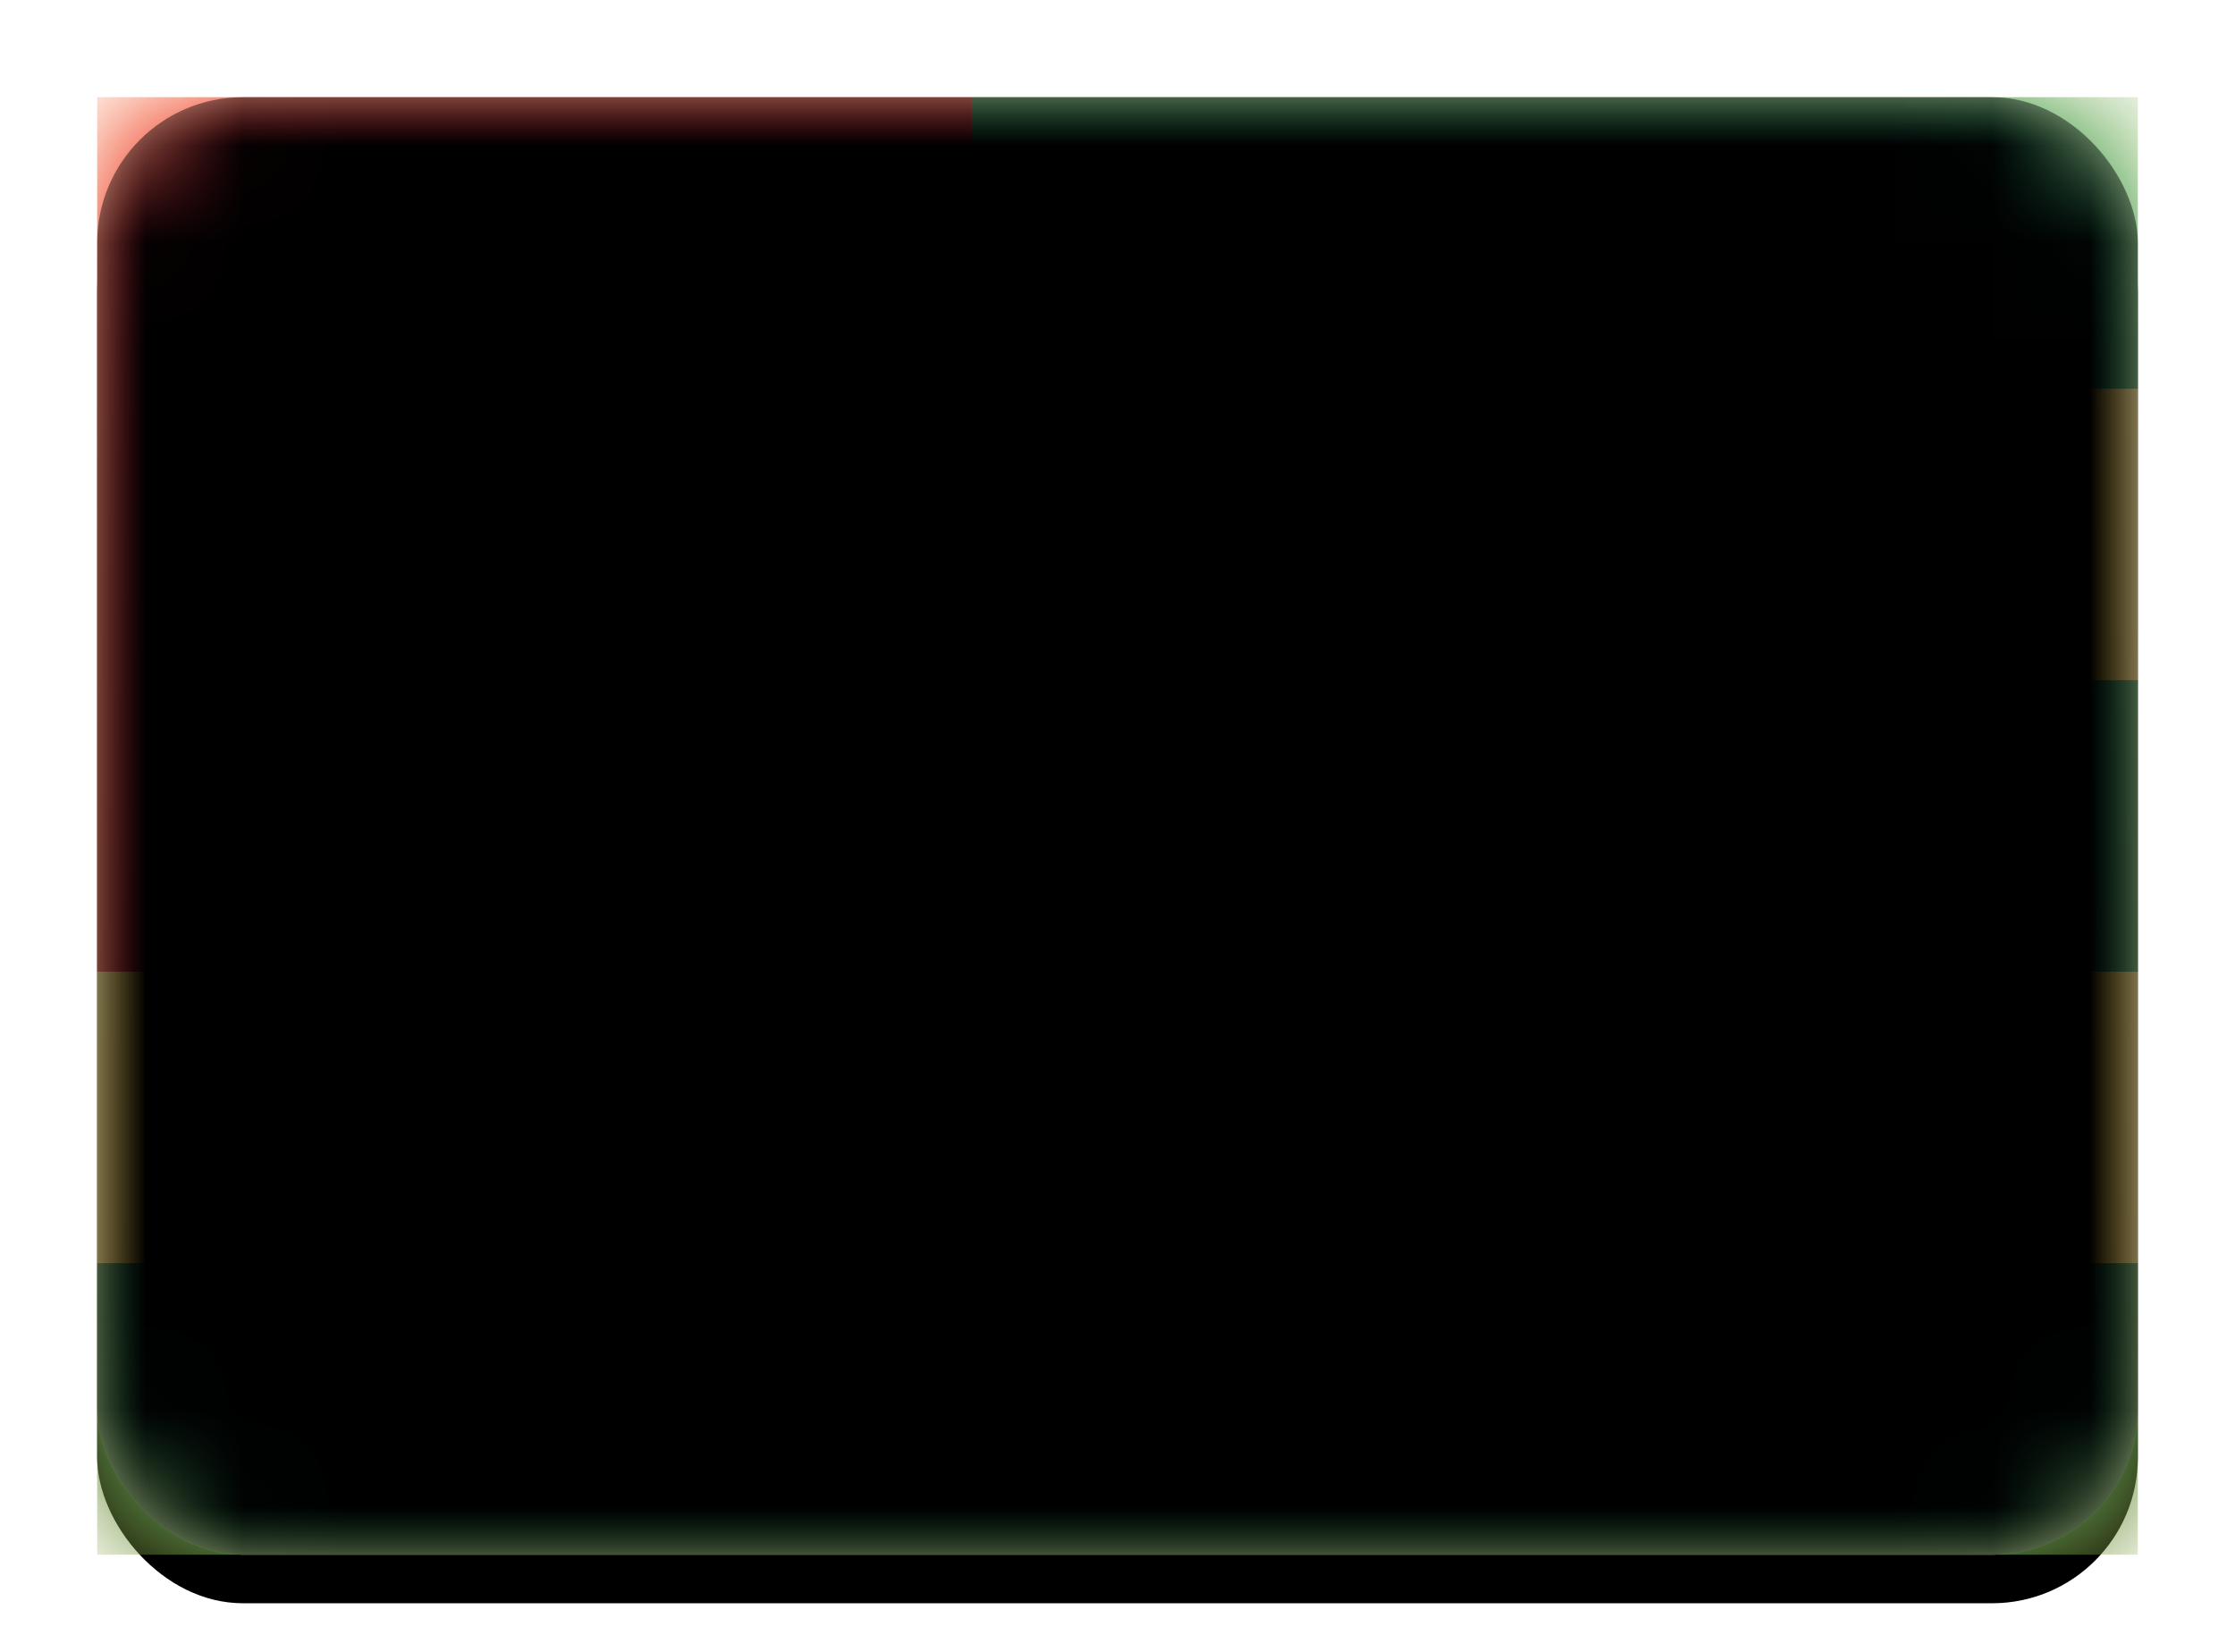 <svg xmlns="http://www.w3.org/2000/svg" xmlns:xlink="http://www.w3.org/1999/xlink" width="23" height="17" viewBox="0 0 23 17">
  <defs>
    <linearGradient id="tg-c" x1="50%" x2="50%" y1="0%" y2="100%">
      <stop offset="0%" stop-color="#FFF"/>
      <stop offset="100%" stop-color="#F0F0F0"/>
    </linearGradient>
    <rect id="tg-a" width="21" height="15" x="0" y="0" rx="1.5"/>
    <filter id="tg-b" width="116.7%" height="123.3%" x="-8.3%" y="-8.3%" filterUnits="objectBoundingBox">
      <feOffset dy=".5" in="SourceAlpha" result="shadowOffsetOuter1"/>
      <feGaussianBlur in="shadowOffsetOuter1" result="shadowBlurOuter1" stdDeviation=".5"/>
      <feColorMatrix in="shadowBlurOuter1" values="0 0 0 0 0   0 0 0 0 0   0 0 0 0 0  0 0 0 0.16 0"/>
    </filter>
    <linearGradient id="tg-d" x1="50%" x2="50%" y1="0%" y2="100%">
      <stop offset="0%" stop-color="#FFD44D"/>
      <stop offset="100%" stop-color="#FFCD2F"/>
    </linearGradient>
    <linearGradient id="tg-f" x1="50%" x2="50%" y1="0%" y2="100%">
      <stop offset="0%" stop-color="#159A74"/>
      <stop offset="100%" stop-color="#0C6A4F"/>
    </linearGradient>
    <linearGradient id="tg-g" x1="50%" x2="50%" y1="0%" y2="100%">
      <stop offset="0%" stop-color="#ED1F45"/>
      <stop offset="100%" stop-color="#D01739"/>
    </linearGradient>
    <linearGradient id="tg-j" x1="50%" x2="50%" y1="0%" y2="100%">
      <stop offset="0%" stop-color="#FFF"/>
      <stop offset="100%" stop-color="#F0F0F0"/>
    </linearGradient>
    <polygon id="tg-i" points="4.5 5.67 2.737 6.927 3.387 4.862 1.647 3.573 3.812 3.553 4.5 1.5 5.188 3.553 7.353 3.573 5.613 4.862 6.263 6.927"/>
    <filter id="tg-h" width="103.4%" height="107.1%" x="-1.7%" y="-4.2%" filterUnits="objectBoundingBox">
      <feOffset dy=".5" in="SourceAlpha" result="shadowOffsetOuter1"/>
      <feColorMatrix in="shadowOffsetOuter1" values="0 0 0 0 0   0 0 0 0 0   0 0 0 0 0  0 0 0 0.06 0"/>
    </filter>
    <rect id="tg-l" width="21" height="15" x="0" y="0" rx="1.5"/>
    <filter id="tg-k" width="102.4%" height="103.3%" x="-1.2%" y="-1.7%" filterUnits="objectBoundingBox">
      <feOffset dy="-.5" in="SourceAlpha" result="shadowOffsetInner1"/>
      <feComposite in="shadowOffsetInner1" in2="SourceAlpha" k2="-1" k3="1" operator="arithmetic" result="shadowInnerInner1"/>
      <feColorMatrix in="shadowInnerInner1" result="shadowMatrixInner1" values="0 0 0 0 0   0 0 0 0 0   0 0 0 0 0  0 0 0 0.04 0"/>
      <feOffset dy=".5" in="SourceAlpha" result="shadowOffsetInner2"/>
      <feComposite in="shadowOffsetInner2" in2="SourceAlpha" k2="-1" k3="1" operator="arithmetic" result="shadowInnerInner2"/>
      <feColorMatrix in="shadowInnerInner2" result="shadowMatrixInner2" values="0 0 0 0 1   0 0 0 0 1   0 0 0 0 1  0 0 0 0.12 0"/>
      <feMerge>
        <feMergeNode in="shadowMatrixInner1"/>
        <feMergeNode in="shadowMatrixInner2"/>
      </feMerge>
    </filter>
  </defs>
  <g fill="none" fill-rule="evenodd" transform="translate(1 1)">
    <mask id="tg-e" fill="#fff">
      <use xlink:href="#tg-a"/>
    </mask>
    <use fill="#000" filter="url(#tg-b)" xlink:href="#tg-a"/>
    <use fill="url(#tg-c)" xlink:href="#tg-a"/>
    <rect width="21" height="15" fill="url(#tg-d)" mask="url(#tg-e)"/>
    <path fill="url(#tg-f)" d="M21,12 L21,15 L0,15 L0,12 L21,12 Z M21,6 L21,9 L9,9 L9,6 L21,6 Z M21,0 L21,3 L9,3 L9,0 L21,0 Z" mask="url(#tg-e)"/>
    <rect width="9" height="9" fill="url(#tg-g)" mask="url(#tg-e)"/>
    <g mask="url(#tg-e)">
      <use fill="#000" filter="url(#tg-h)" xlink:href="#tg-i"/>
      <use fill="url(#tg-j)" xlink:href="#tg-i"/>
    </g>
    <g fill="#000" mask="url(#tg-e)">
      <use filter="url(#tg-k)" xlink:href="#tg-l"/>
    </g>
  </g>
</svg>
